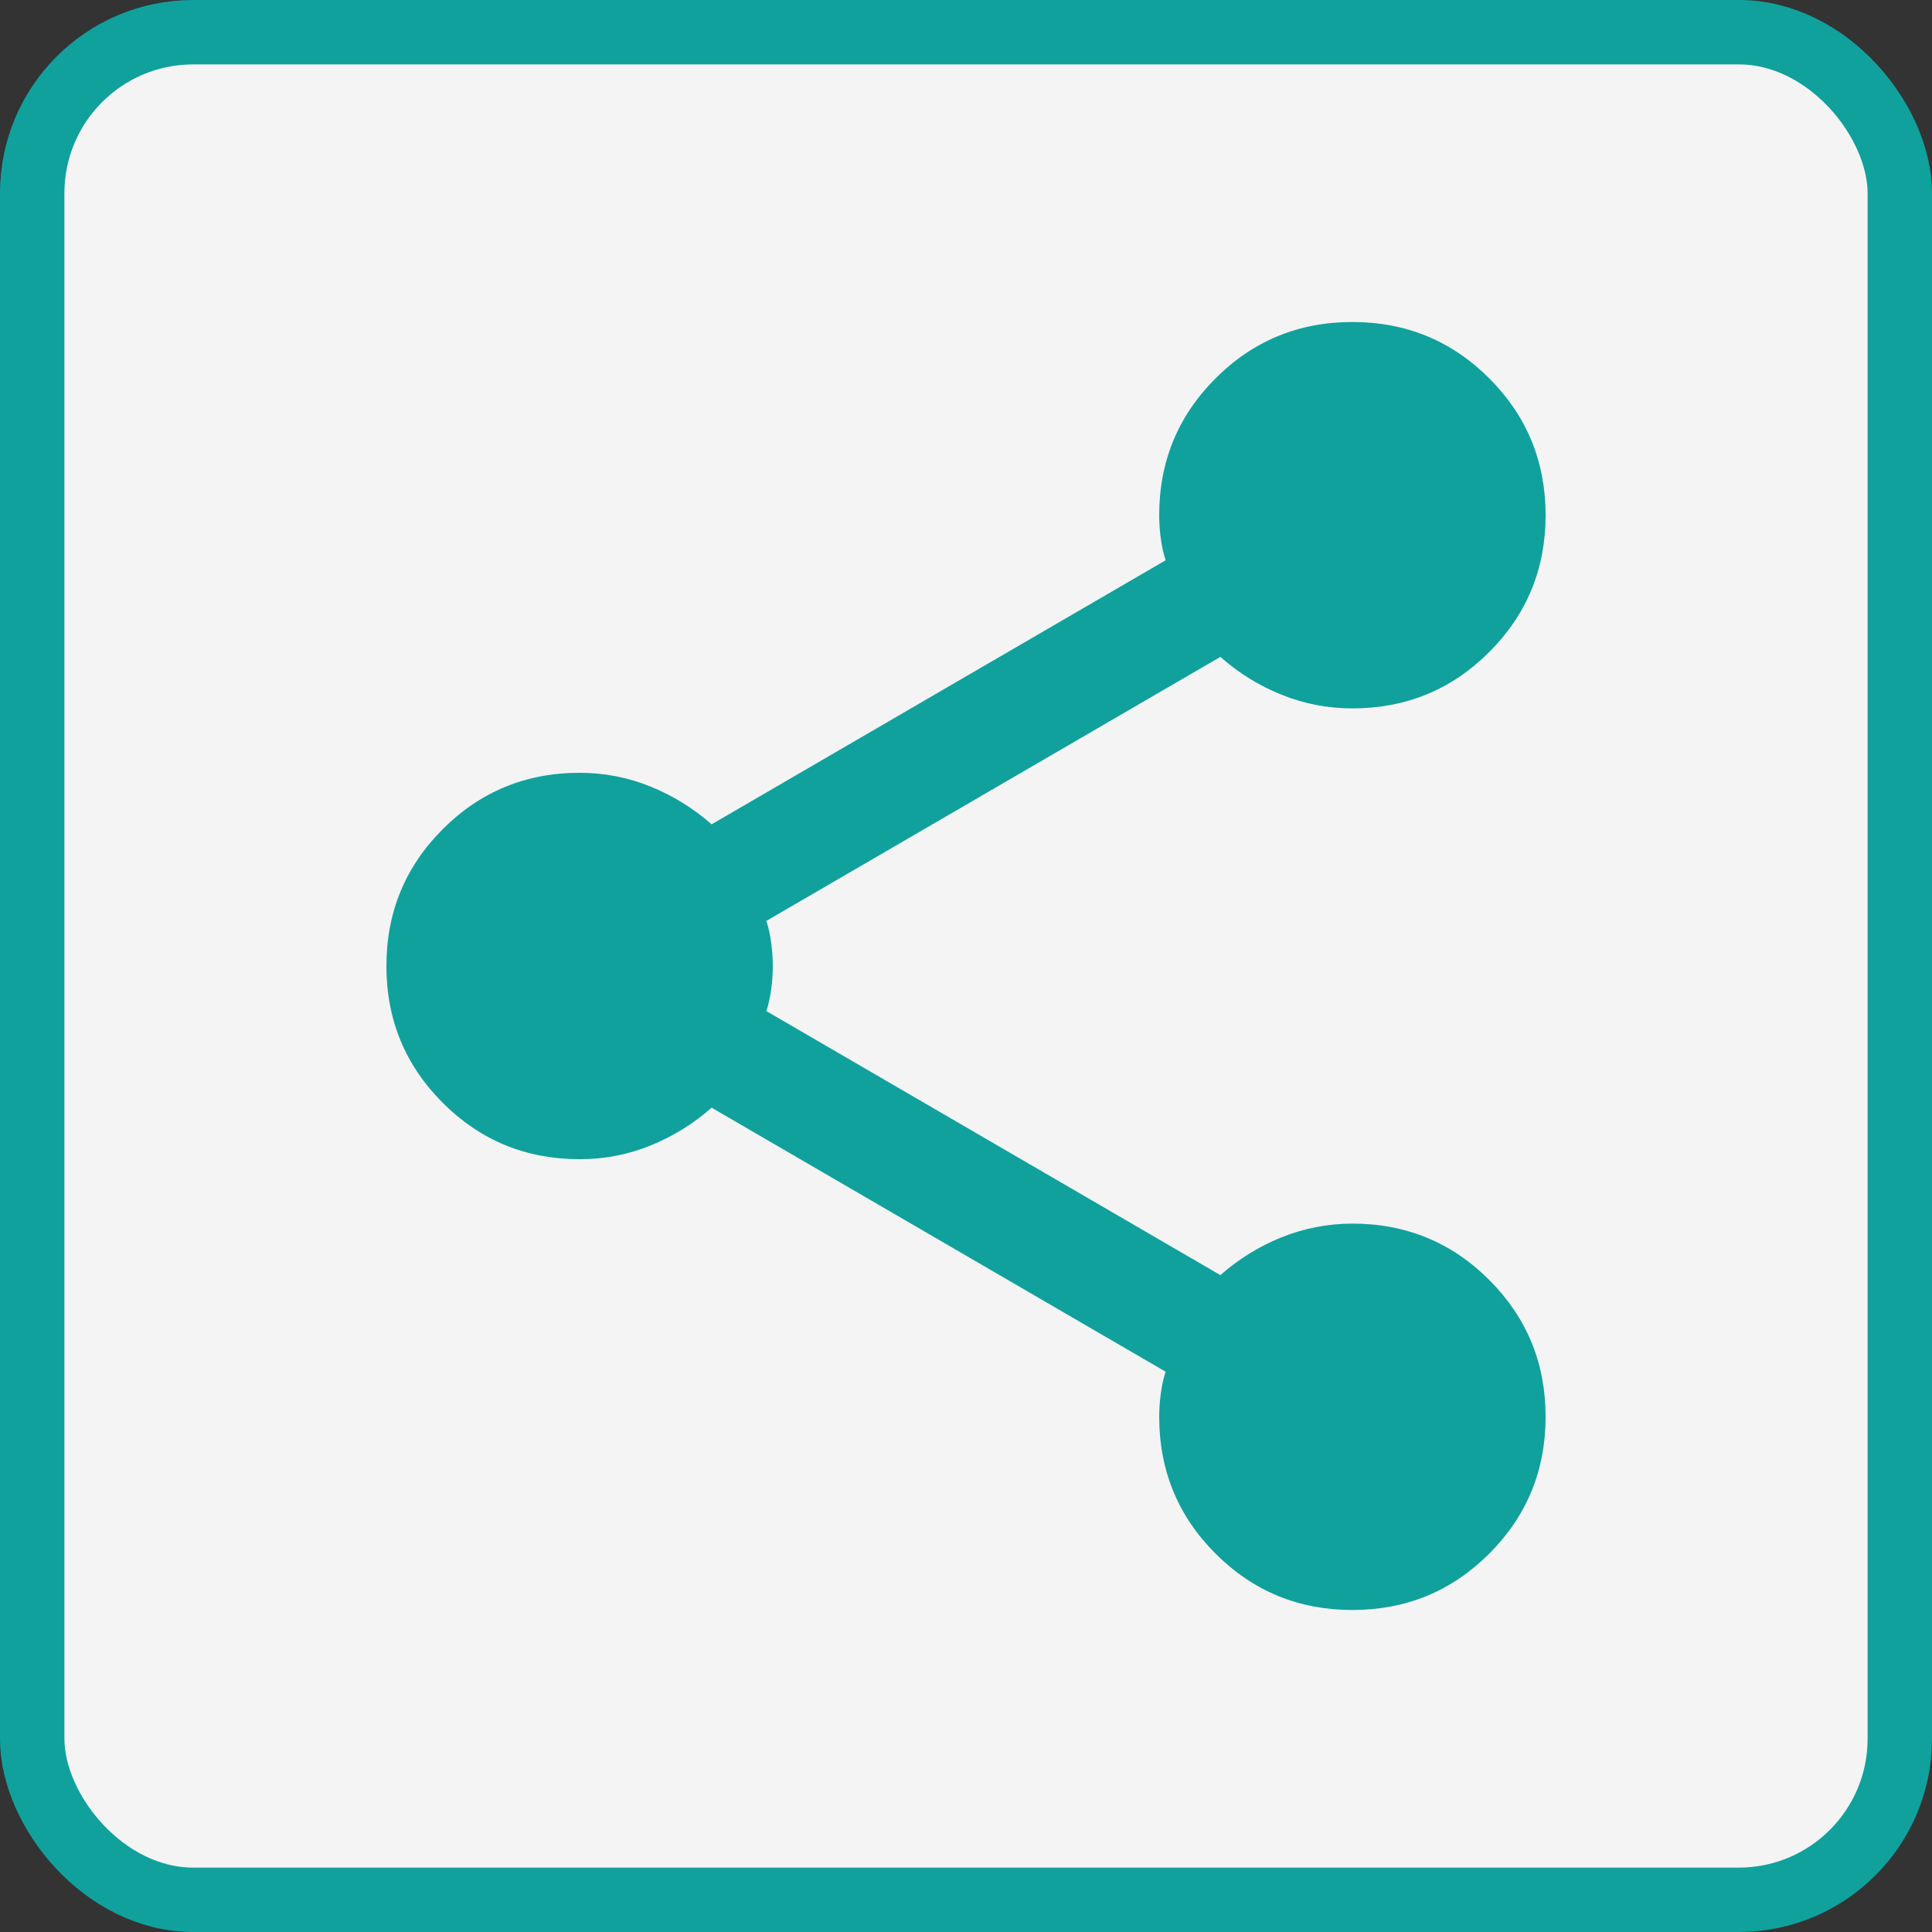 <svg width="30" height="30" viewBox="0 0 30 30" fill="none" xmlns="http://www.w3.org/2000/svg">
<rect x="0" y="0" width="30" height="30" fill="#333333" stroke="none"/>
<rect x="0.5" y="0.5" width="29" height="29" rx="2.5" fill="#F4F4F4" stroke="#10A19D"/>
<path d="M21 25C20.167 25 19.458 24.708 18.875 24.125C18.292 23.542 18 22.833 18 22C18 21.883 18.008 21.762 18.025 21.637C18.042 21.512 18.067 21.399 18.1 21.3L11.05 17.2C10.767 17.45 10.45 17.646 10.1 17.788C9.75 17.93 9.383 18.001 9 18C8.167 18 7.458 17.708 6.875 17.125C6.292 16.542 6 15.833 6 15C6 14.167 6.292 13.458 6.875 12.875C7.458 12.292 8.167 12 9 12C9.383 12 9.75 12.071 10.1 12.213C10.45 12.355 10.767 12.551 11.05 12.8L18.1 8.7C18.067 8.6 18.042 8.488 18.025 8.363C18.008 8.238 18 8.117 18 8C18 7.167 18.292 6.458 18.875 5.875C19.458 5.292 20.167 5 21 5C21.833 5 22.542 5.292 23.125 5.875C23.708 6.458 24 7.167 24 8C24 8.833 23.708 9.542 23.125 10.125C22.542 10.708 21.833 11 21 11C20.617 11 20.25 10.929 19.9 10.788C19.55 10.647 19.233 10.451 18.95 10.2L11.9 14.3C11.933 14.4 11.958 14.513 11.975 14.638C11.992 14.763 12 14.884 12 15C12 15.117 11.992 15.238 11.975 15.363C11.958 15.488 11.933 15.601 11.9 15.7L18.95 19.8C19.233 19.55 19.55 19.354 19.9 19.213C20.25 19.072 20.617 19.001 21 19C21.833 19 22.542 19.292 23.125 19.875C23.708 20.458 24 21.167 24 22C24 22.833 23.708 23.542 23.125 24.125C22.542 24.708 21.833 25 21 25Z" fill="#10A19D"/>
</svg>

